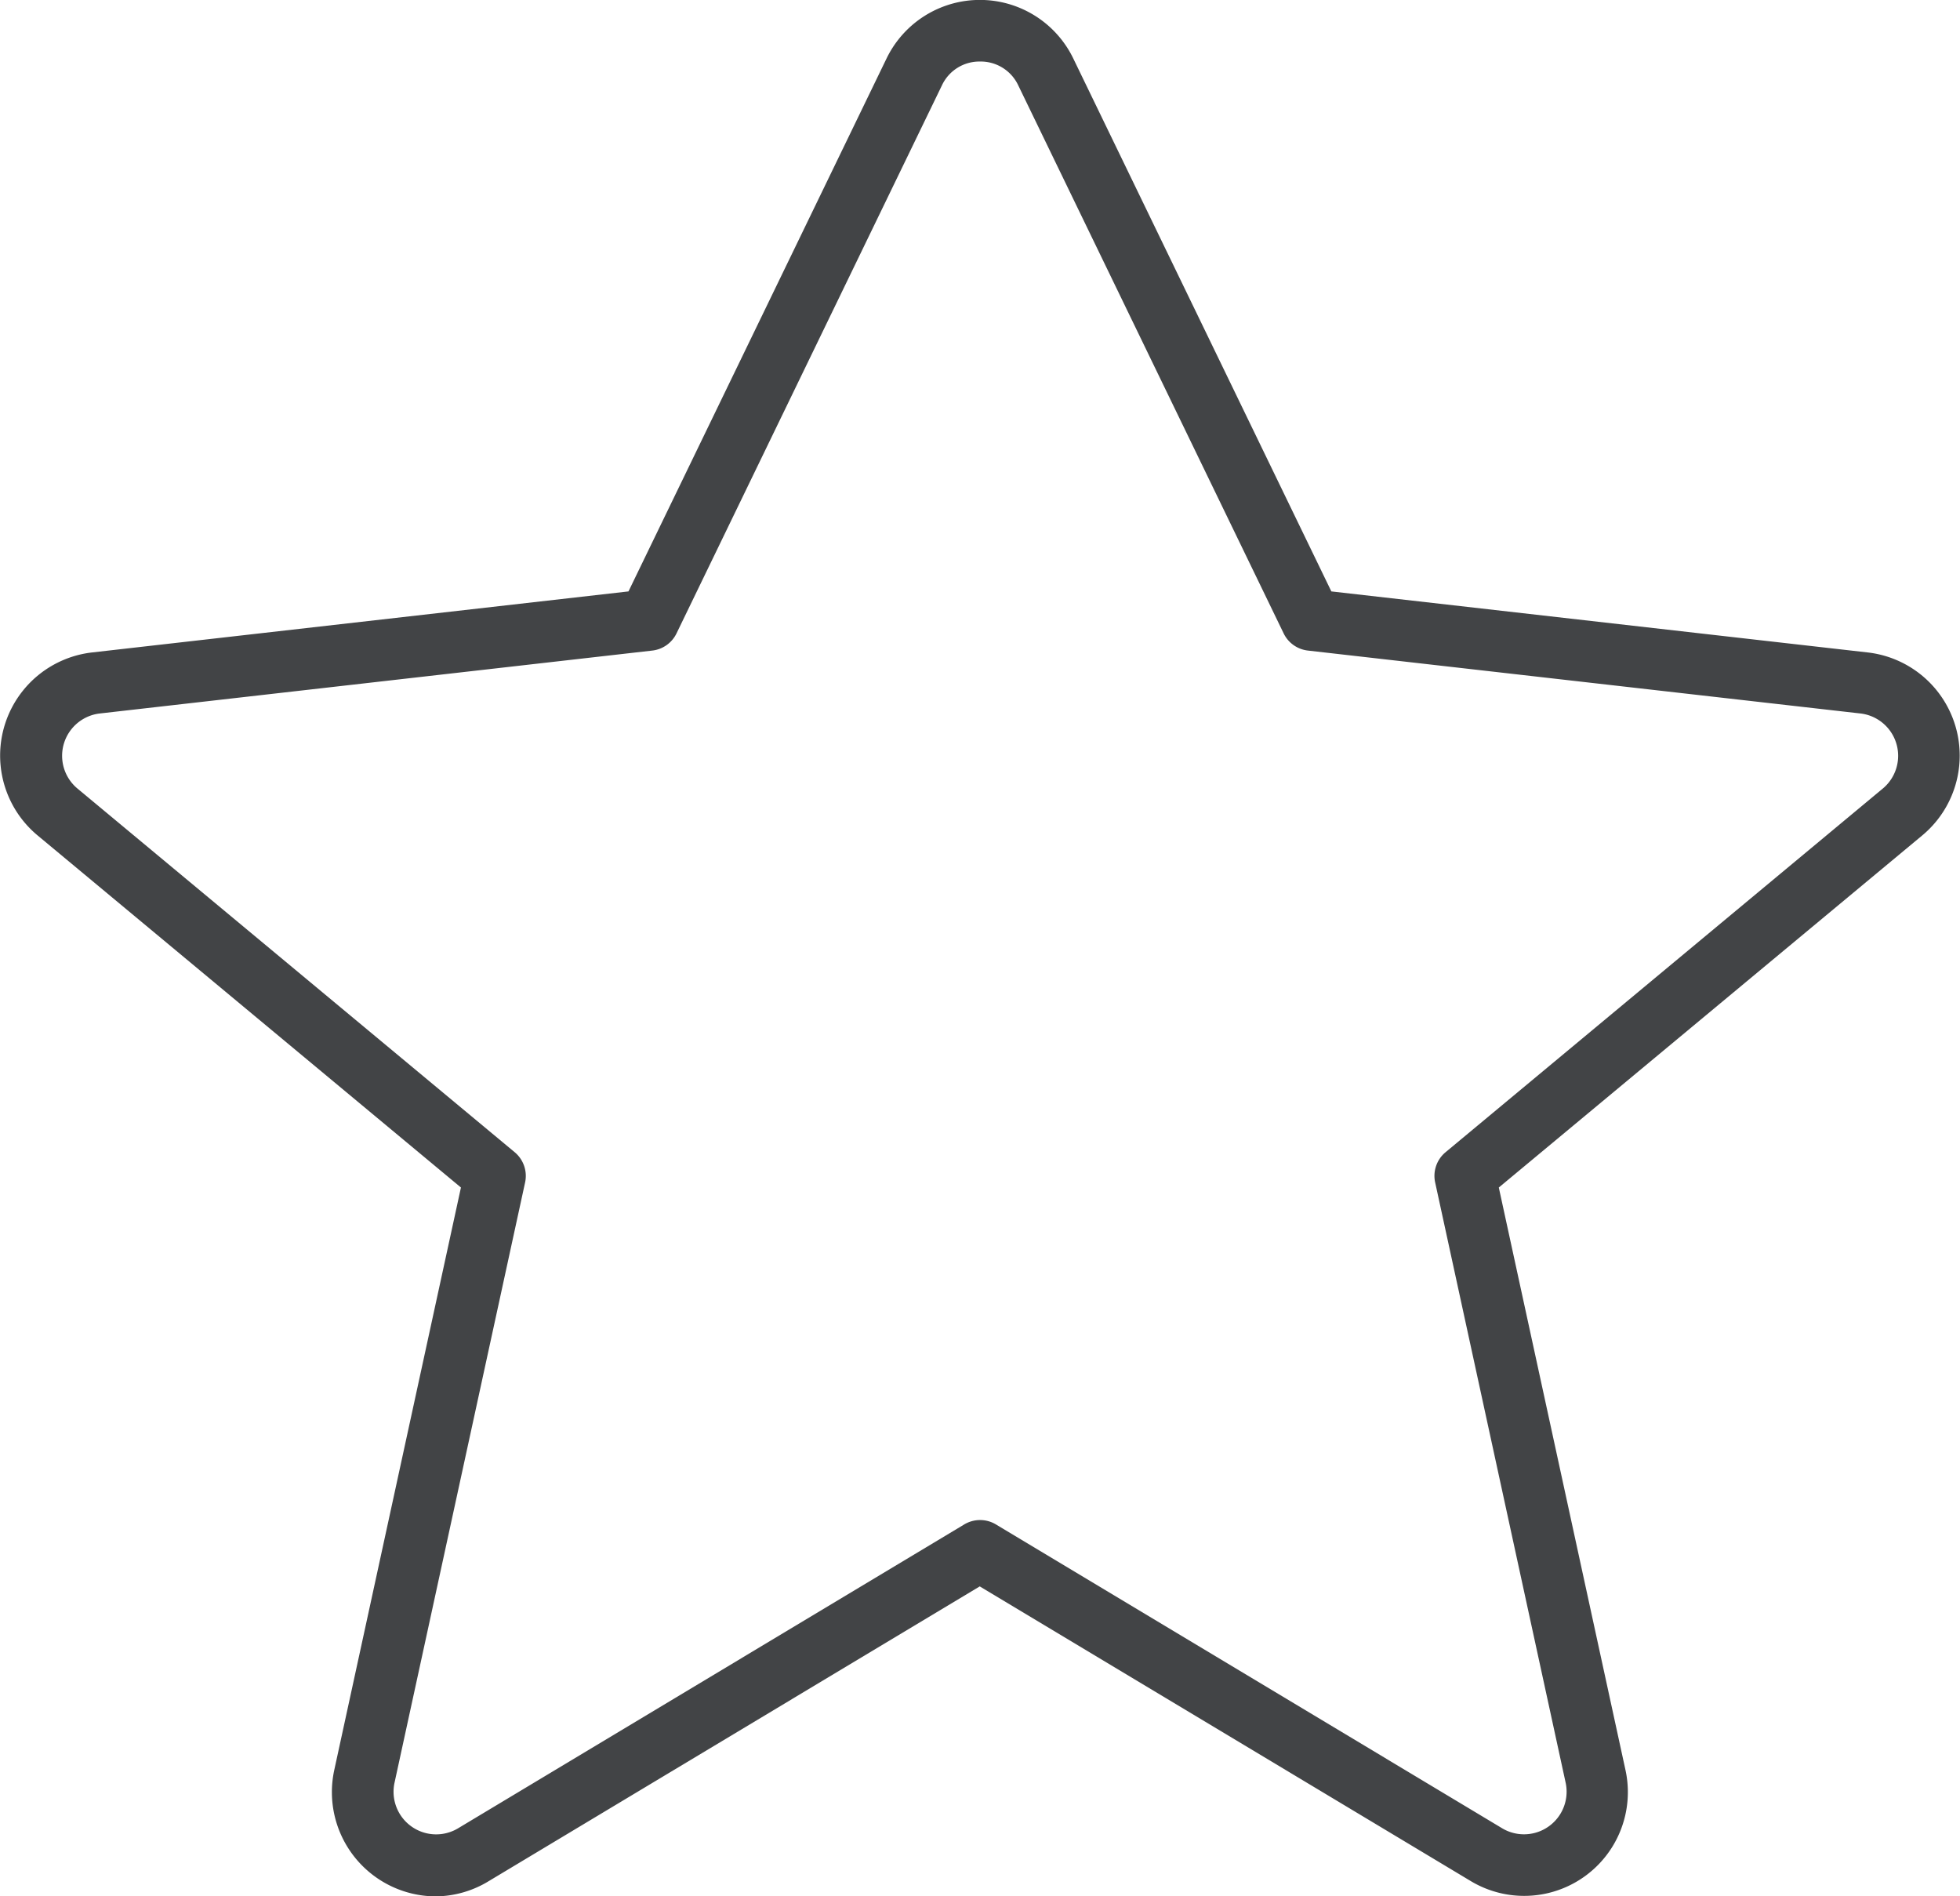 <svg xmlns="http://www.w3.org/2000/svg" width="23" height="22.25" viewBox="0 0 23 22.25">
  <g id="Events_active" transform="translate(-2488.75 -993.34)">
    <path id="Path_154" data-name="Path 154" d="M2493.861,1015.59a1.223,1.223,0,0,1-1.189-1.48l1.487-6.837-4.969-4.132a1.218,1.218,0,0,1,.641-2.146l6.294-.716,3.028-6.252a1.217,1.217,0,0,1,2.192,0l3.028,6.252,6.293.716a1.218,1.218,0,0,1,.641,2.147l-4.969,4.131,1.487,6.837a1.217,1.217,0,0,1-1.817,1.3l-5.761-3.457-5.76,3.457h0A1.214,1.214,0,0,1,2493.861,1015.59Zm6.389-21.528a.485.485,0,0,0-.447.28l-3.115,6.431a.361.361,0,0,1-.283.2l-6.491.739a.5.5,0,0,0-.261.875l5.137,4.272a.362.362,0,0,1,.122.354l-1.534,7.051a.5.5,0,0,0,.741.531h0l5.946-3.569a.362.362,0,0,1,.372,0l5.947,3.569a.5.5,0,0,0,.74-.531l-1.533-7.051a.361.361,0,0,1,.122-.354l5.137-4.272a.5.5,0,0,0-.261-.875l-6.491-.739a.361.361,0,0,1-.284-.2l-3.115-6.431A.486.486,0,0,0,2500.25,994.062Z" fill="#424446"/>
  </g>
</svg>
